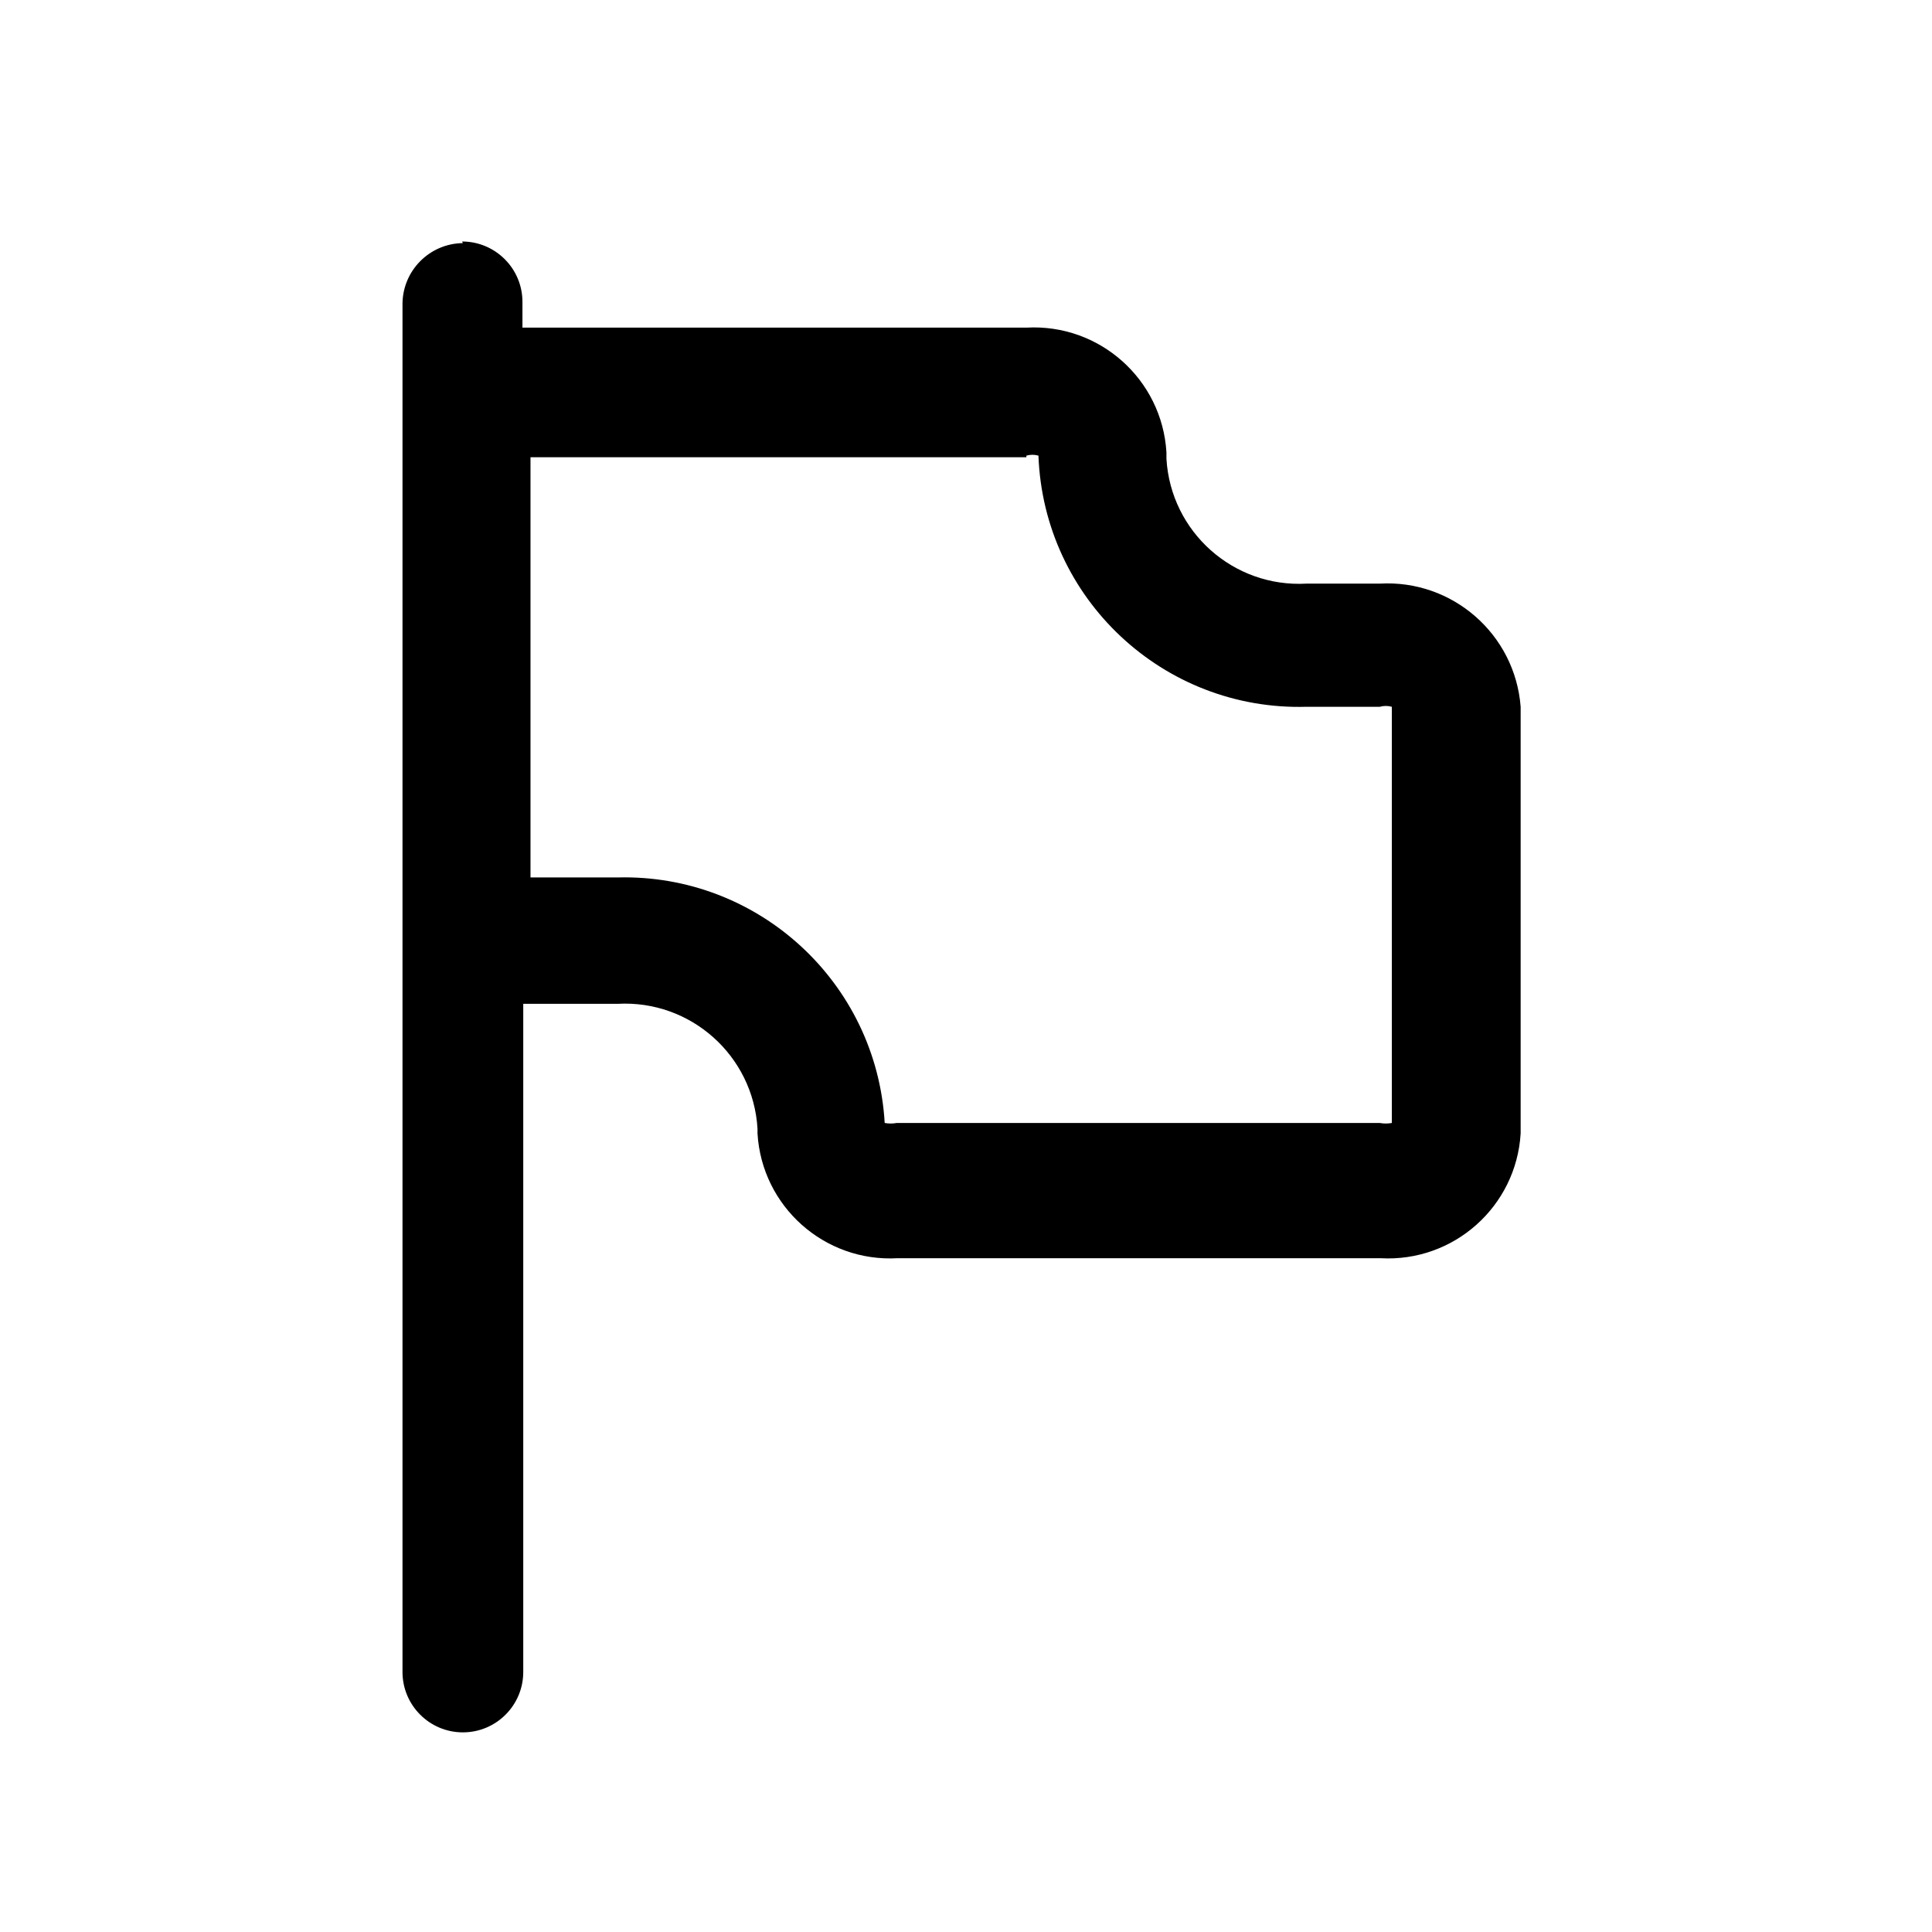 <svg width="24" height="24" viewBox="0 0 24 24" fill="none" xmlns="http://www.w3.org/2000/svg">
<path fill-rule="evenodd" clip-rule="evenodd" d="M5 3.77C5.005 3.358 5.338 3.025 5.75 3.02L5.74 3C6.154 3 6.49 3.336 6.49 3.75V4.07H12.75C13.658 4.019 14.436 4.712 14.49 5.62V5.7C14.544 6.608 15.322 7.301 16.23 7.25H17.14C18.043 7.198 18.821 7.879 18.89 8.78V14.08C18.836 14.988 18.058 15.681 17.15 15.63H11.15C10.242 15.681 9.464 14.988 9.41 14.08V14.02C9.356 13.112 8.578 12.419 7.67 12.47H6.5V20.77C6.5 21.184 6.164 21.52 5.75 21.52C5.336 21.52 5 21.184 5 20.77V3.77ZM12.9 5.66C12.851 5.646 12.799 5.646 12.75 5.66V5.68H6.59V10.9H7.67C9.419 10.854 10.888 12.204 10.99 13.95C11.04 13.959 11.09 13.959 11.14 13.95H17.14C17.19 13.959 17.24 13.959 17.29 13.95V8.78C17.241 8.766 17.189 8.766 17.14 8.78H16.23C14.452 8.831 12.965 7.438 12.9 5.66Z" fill="black"/>
</svg>
